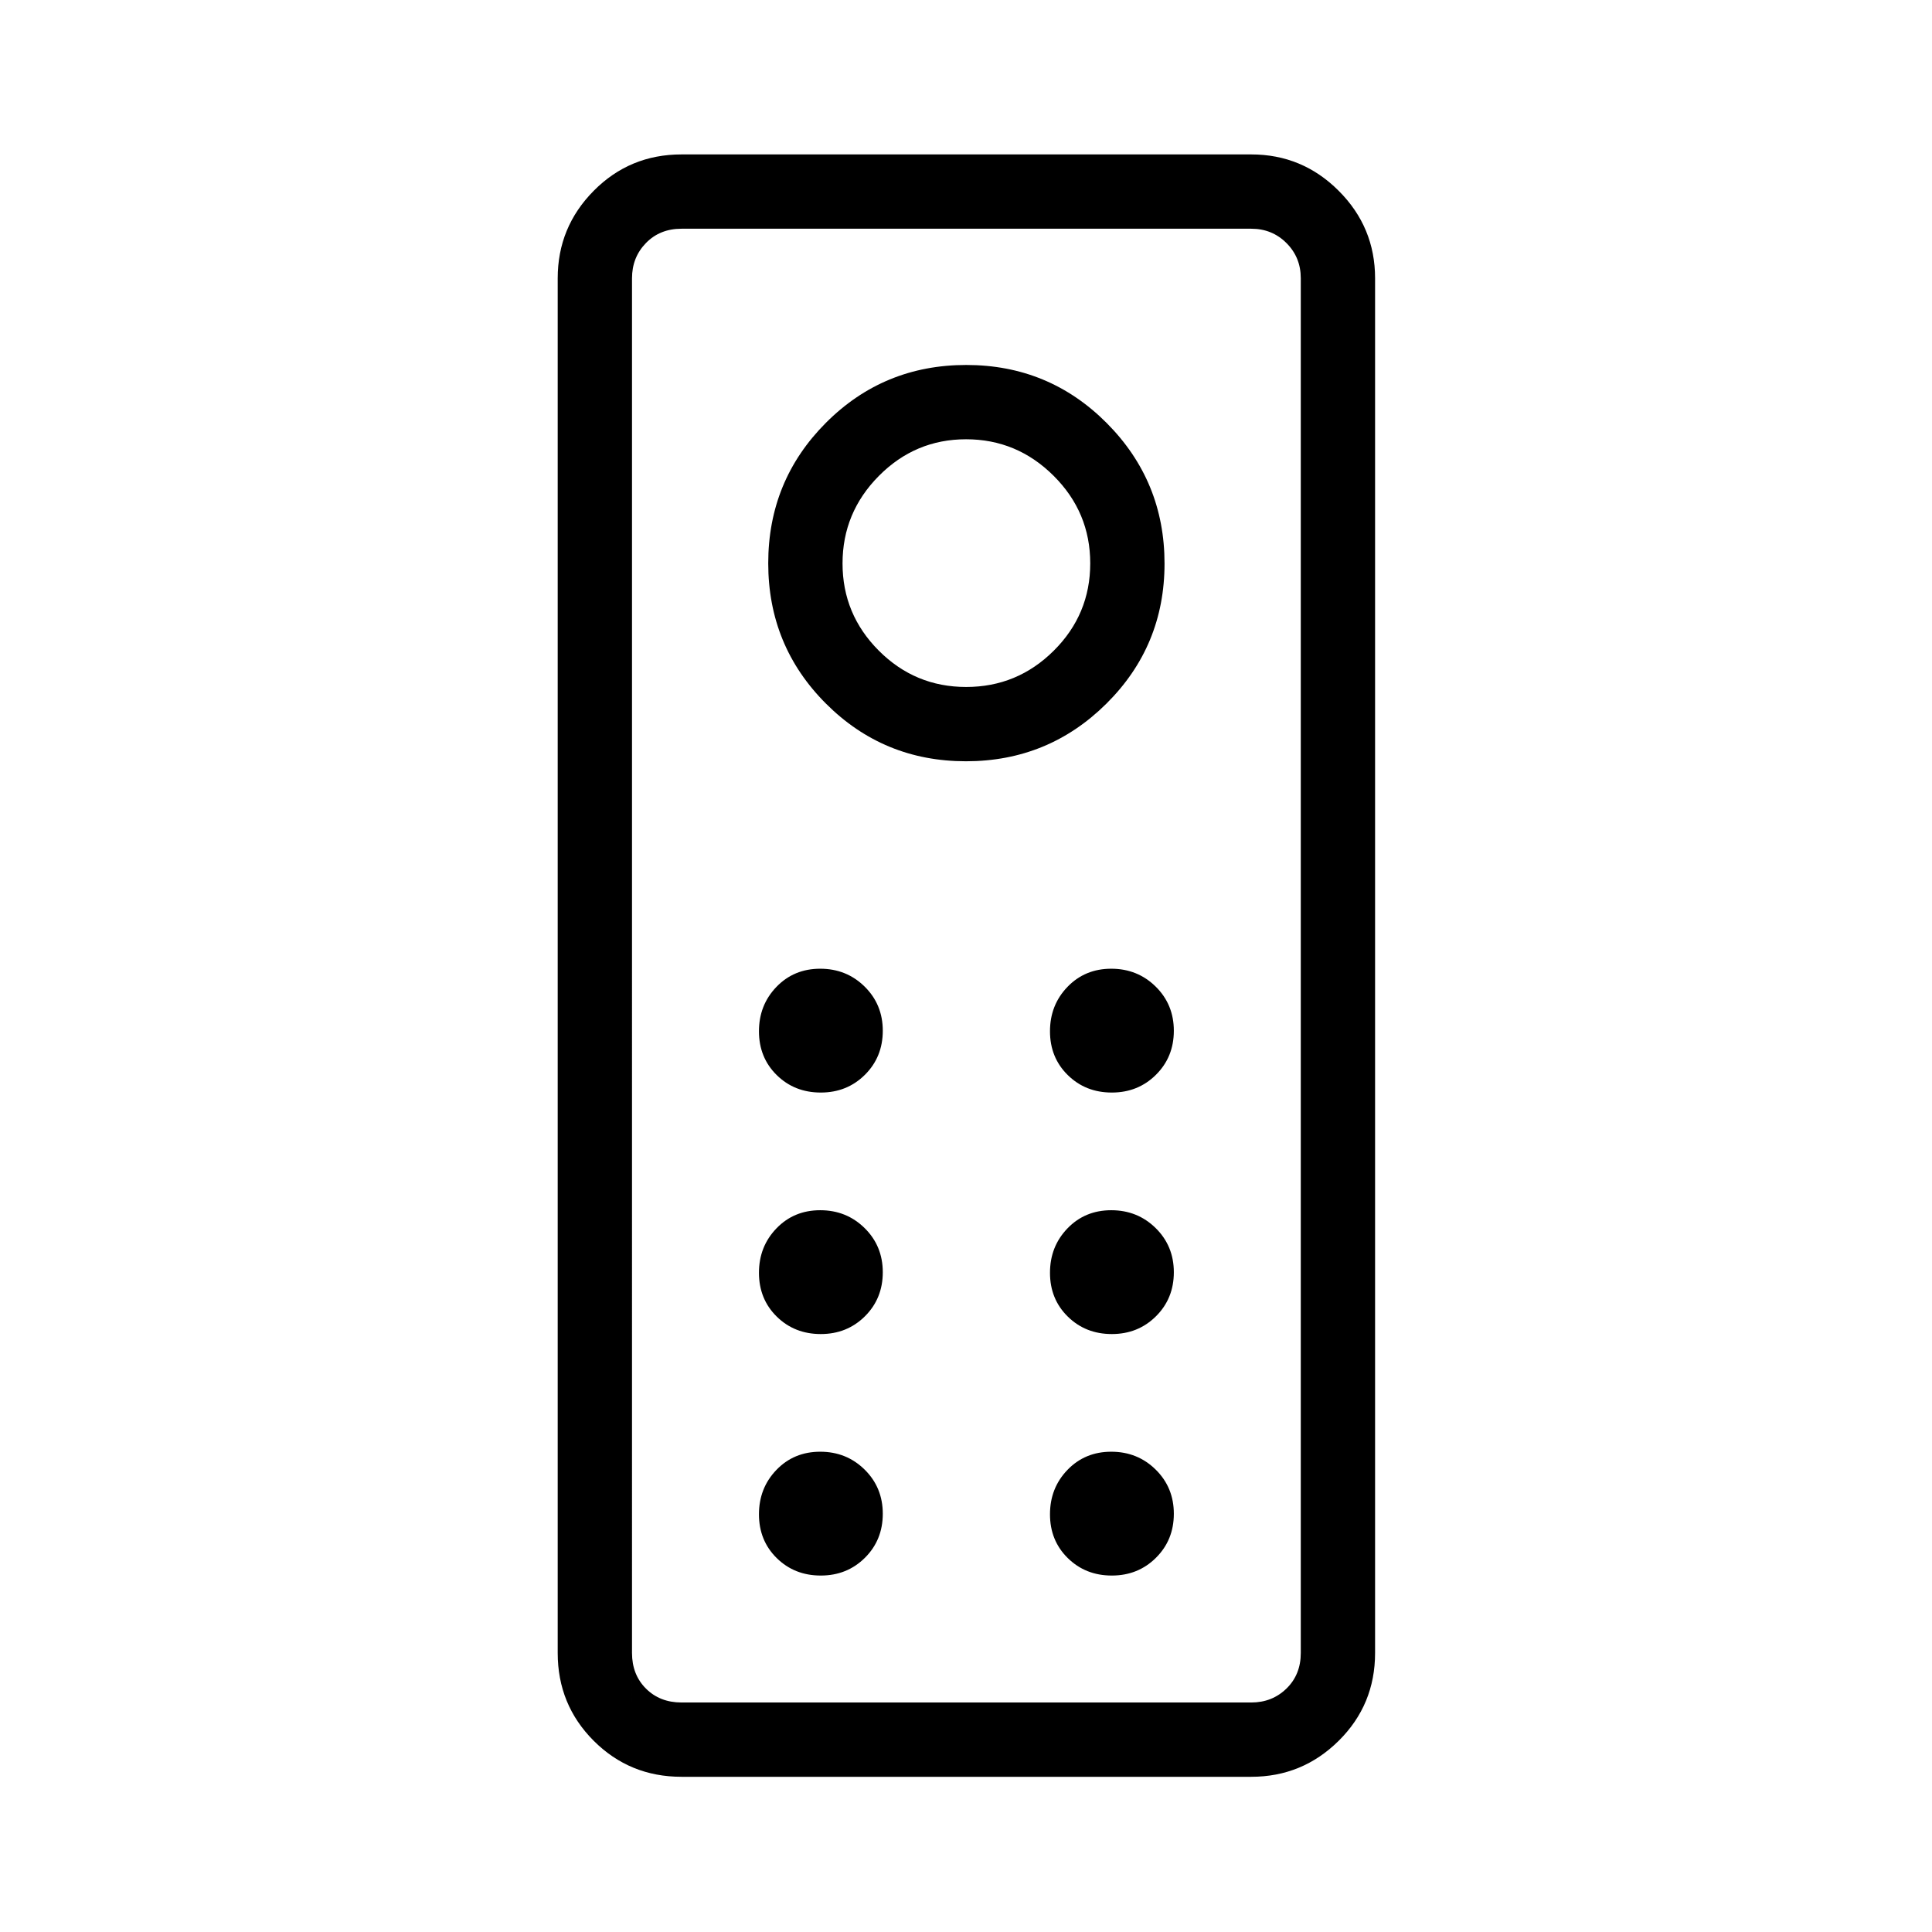 <svg xmlns="http://www.w3.org/2000/svg" height="24" viewBox="0 -960 960 960" width="24"><path d="M338.65-77.12q-25.74 0-43.64-17.89-17.89-17.9-17.89-43.64v-683.08q0-25.39 17.89-43.46 17.9-18.08 43.64-18.08h283.08q25.39 0 43.46 18.08 18.08 18.07 18.08 43.46v683.08q0 25.74-18.08 43.64-18.07 17.89-43.46 17.89H338.65Zm0-36.92h283.08q10.39 0 17.5-6.92 7.12-6.92 7.12-17.69v-683.08q0-10.39-7.12-17.5-7.11-7.12-17.5-7.12H338.65q-10.77 0-17.69 7.12-6.92 7.11-6.92 17.5v683.08q0 10.77 6.92 17.69 6.92 6.92 17.69 6.92Zm141.33-467.69q40.94 0 69.81-28.66 28.86-28.66 28.86-69.59 0-40.94-28.73-69.81-28.74-28.86-69.79-28.86-41.05 0-69.73 28.73-28.67 28.74-28.67 69.79 0 41.05 28.66 69.73 28.66 28.67 69.59 28.67Zm.1-36.92q-25.39 0-43.41-18.05-18.02-18.05-18.02-43.33 0-25.28 18.05-43.49t43.33-18.21q25.28 0 43.49 18.13 18.21 18.12 18.21 43.52 0 25.39-18.13 43.41-18.12 18.02-43.52 18.02Zm-72.25 201.53q13.05 0 21.94-8.82 8.88-8.83 8.88-21.89 0-13.05-9.02-21.94-9.02-8.88-22.07-8.88-13.06 0-21.75 9.02t-8.69 22.07q0 13.06 8.82 21.75 8.83 8.69 21.89 8.69Zm144.61 0q13.06 0 21.94-8.82 8.89-8.83 8.89-21.89 0-13.05-9.02-21.94-9.02-8.88-22.08-8.88-13.05 0-21.75 9.02-8.69 9.02-8.69 22.07 0 13.06 8.83 21.75t21.88 8.69Zm-144.61 120q13.05 0 21.94-8.82 8.88-8.83 8.88-21.89 0-13.05-9.02-21.94-9.02-8.88-22.07-8.88-13.06 0-21.75 9.02t-8.69 22.07q0 13.06 8.82 21.75 8.83 8.69 21.89 8.69Zm144.61 0q13.06 0 21.94-8.82 8.89-8.83 8.89-21.89 0-13.05-9.02-21.94-9.02-8.88-22.08-8.88-13.05 0-21.75 9.02-8.69 9.02-8.69 22.07 0 13.06 8.83 21.75t21.88 8.69Zm-144.61 120q13.05 0 21.94-8.82 8.88-8.83 8.88-21.89 0-13.05-9.02-21.94-9.02-8.88-22.07-8.88-13.06 0-21.75 9.02t-8.69 22.07q0 13.06 8.82 21.75 8.83 8.69 21.89 8.69Zm144.61 0q13.06 0 21.94-8.82 8.89-8.83 8.89-21.89 0-13.05-9.02-21.94-9.02-8.88-22.08-8.88-13.05 0-21.75 9.02-8.69 9.02-8.69 22.07 0 13.06 8.83 21.75t21.88 8.69Zm-238.4 63.08V-846.35-114.04Z"/></svg>